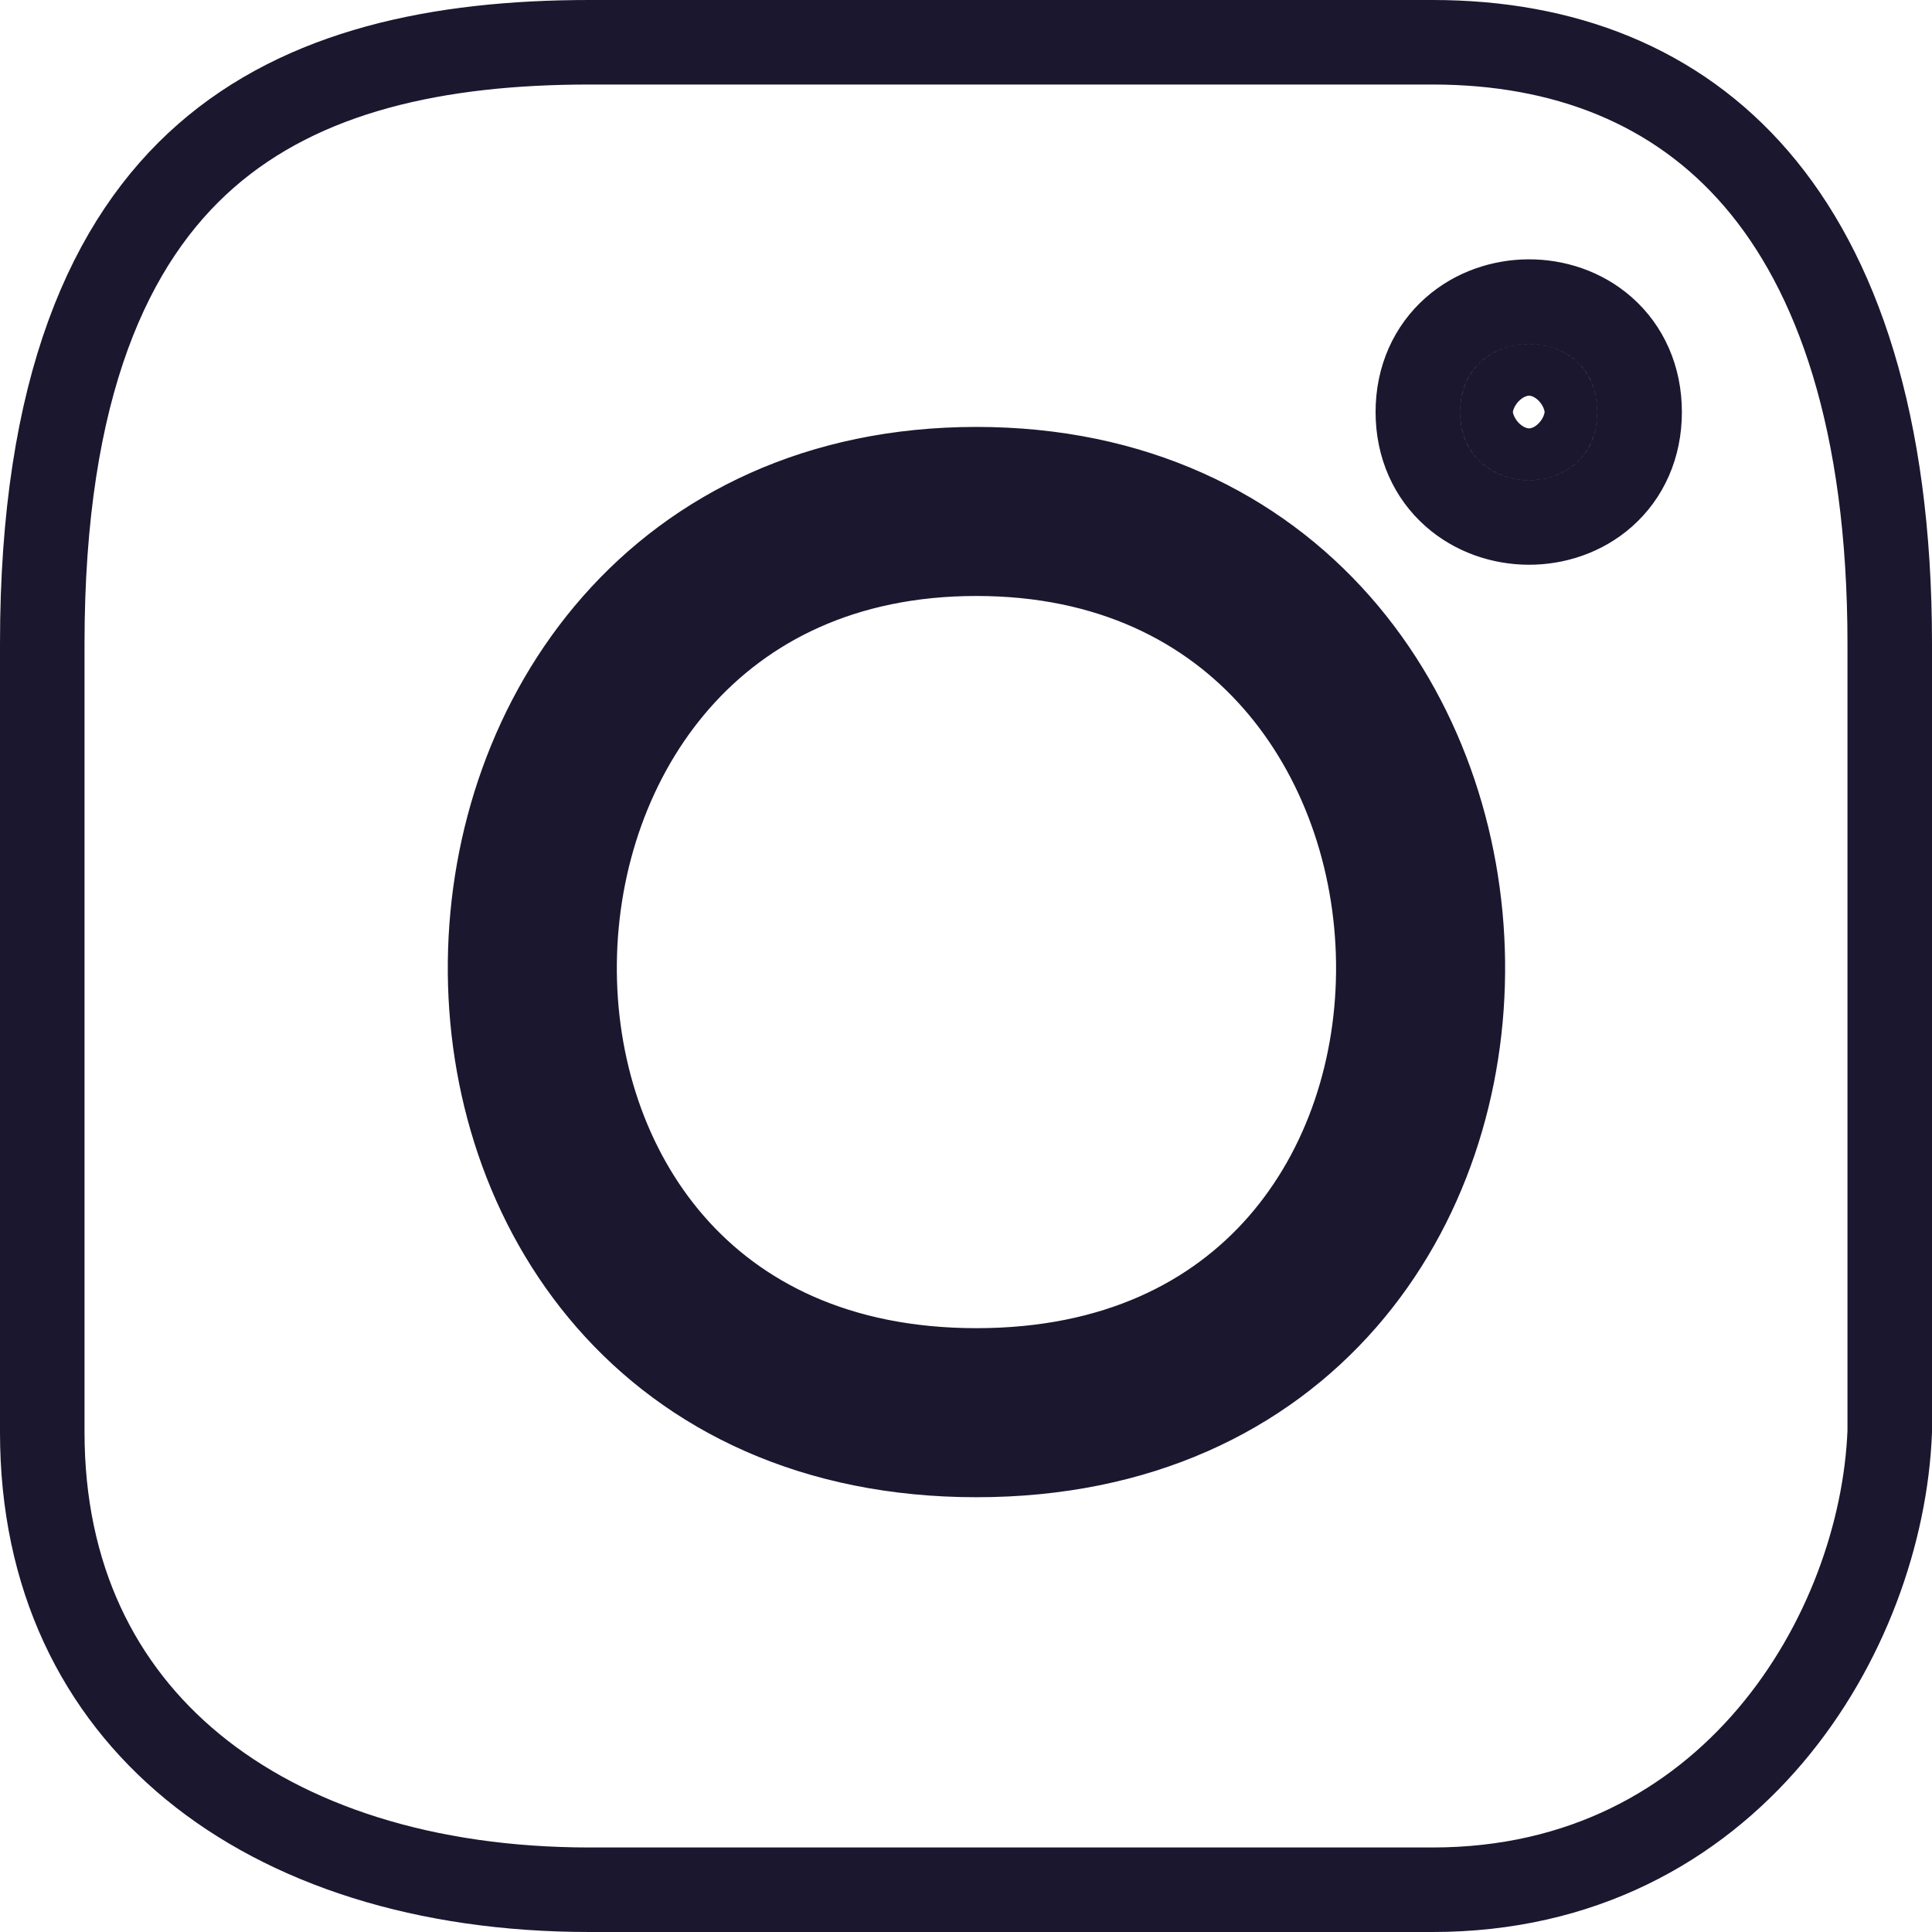 <svg width="800" height="800" fill="none" xmlns="http://www.w3.org/2000/svg"><path d="M404.328 229.281c55.285 0 96.169 21.233 123.567 52.371 27.69 31.469 42.333 73.935 42.832 116.926.498 42.988-13.151 85.282-40.447 116.578-26.991 30.948-68.315 52.313-125.952 52.313-57.636 0-98.96-21.365-125.952-52.313-27.295-31.296-40.945-73.59-40.446-116.578.499-42.991 15.141-85.457 42.831-116.926 27.399-31.138 68.283-52.371 123.567-52.371Zm0 373.188c67.127 0 118.293-25.282 152.329-64.308 33.734-38.677 49.651-89.68 49.067-139.989-.584-50.306-17.673-101.137-51.553-139.641-34.171-38.835-84.694-64.25-149.843-64.25-65.148 0-115.672 25.415-149.843 64.25-33.879 38.504-50.969 89.335-51.553 139.641-.583 50.309 15.334 101.312 49.067 139.989 34.037 39.026 85.203 64.308 152.329 64.308Zm217.771-431.853c0-4.517 1.539-6.721 2.976-7.992 1.764-1.56 4.617-2.725 8.024-2.741 3.405-.016 6.188 1.117 7.881 2.61 1.359 1.198 2.952 3.395 2.952 8.123s-1.593 6.925-2.952 8.124c-1.693 1.492-4.476 2.625-7.881 2.609-3.407-.016-6.26-1.181-8.024-2.741-1.437-1.271-2.976-3.475-2.976-7.992Zm56.833 0c0-14.229-5.511-26.182-14.808-34.378-8.963-7.902-20.389-11.406-31.192-11.355-10.801.052-22.156 3.66-31.049 11.528-9.22 8.157-14.784 20.035-14.784 34.205 0 14.17 5.564 26.048 14.784 34.205 8.893 7.868 20.248 11.476 31.049 11.528 10.803.051 22.229-3.453 31.192-11.355 9.297-8.195 14.808-20.149 14.808-34.378ZM17.5 593.094V266.486c0-106.223 27.997-167.101 67.777-201.932C125.5 29.335 181.373 17.5 244.114 17.5h349.12c54.398 0 100.833 18 133.965 56.478 33.432 38.827 55.301 100.808 55.301 192.508V592.76c-3.247 83.056-65.607 189.74-189.266 189.74h-349.12c-68.163 0-124.943-18.547-164.327-50.927C40.767 699.492 17.5 652.809 17.5 593.094Zm386.828-381.313c240.866 0 249.526 373.188 0 373.188s-240.866-373.188 0-373.188Z" stroke="#1A172F" stroke-width="35"/></svg>